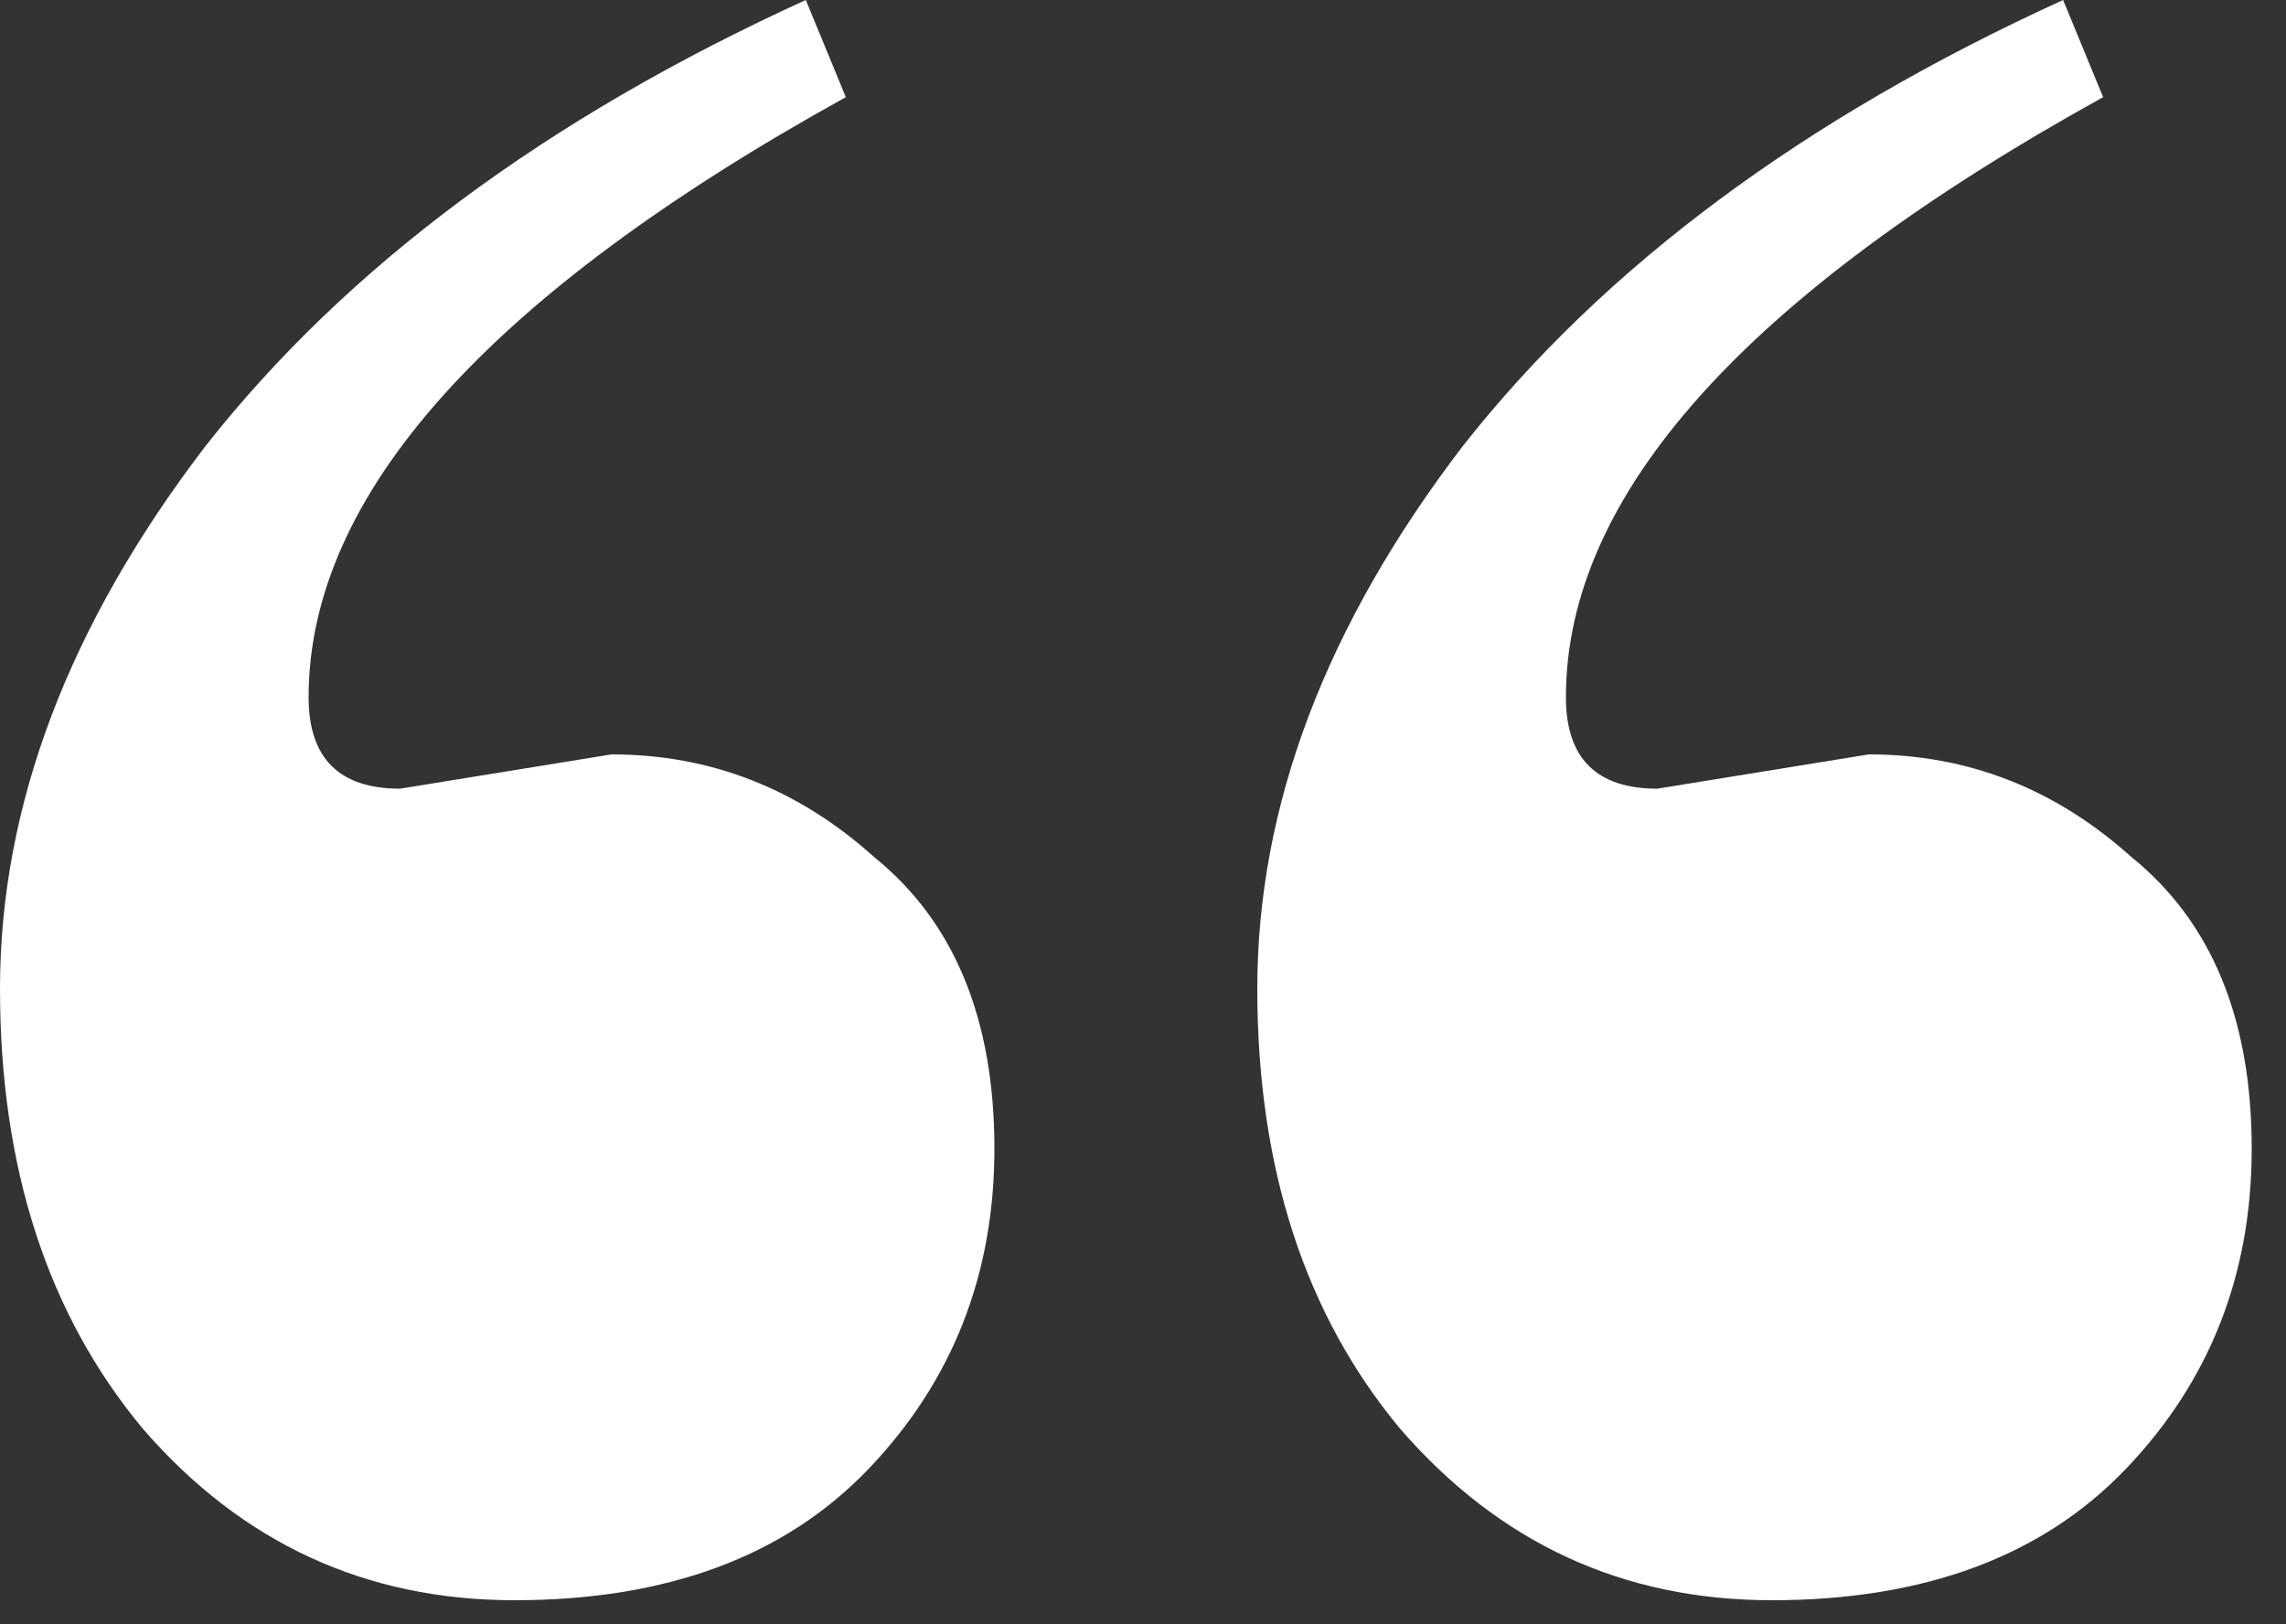 <svg width="38" height="27" viewBox="0 0 38 27" fill="none" xmlns="http://www.w3.org/2000/svg">
<rect x="0" y="0" width="38" height="27" fill="#333333" stroke="none"/>
<path d="M6.65 13.11L10.165 12.54C11.812 12.54 13.268 13.11 14.535 14.25C15.865 15.327 16.53 16.942 16.53 19.095C16.53 21.185 15.833 22.958 14.44 24.415C13.047 25.872 11.083 26.6 8.55 26.6C6.08 26.6 4.022 25.65 2.375 23.75C0.792 21.85 0 19.412 0 16.435C0 13.395 1.14 10.387 3.42 7.41C5.763 4.433 9.088 1.963 13.395 0L14.06 1.615C8.107 4.908 5.13 8.233 5.13 11.59C5.13 12.603 5.637 13.11 6.65 13.11ZM27.55 13.11L31.065 12.54C32.712 12.54 34.168 13.11 35.435 14.25C36.765 15.327 37.43 16.942 37.43 19.095C37.43 21.185 36.733 22.958 35.34 24.415C33.947 25.872 31.983 26.6 29.45 26.6C26.98 26.6 24.922 25.65 23.275 23.75C21.692 21.85 20.9 19.412 20.9 16.435C20.9 13.395 22.04 10.387 24.32 7.41C26.663 4.433 29.988 1.963 34.295 0L34.96 1.615C29.007 4.908 26.03 8.233 26.03 11.59C26.03 12.603 26.537 13.11 27.55 13.11Z" fill="white"/>
</svg>
